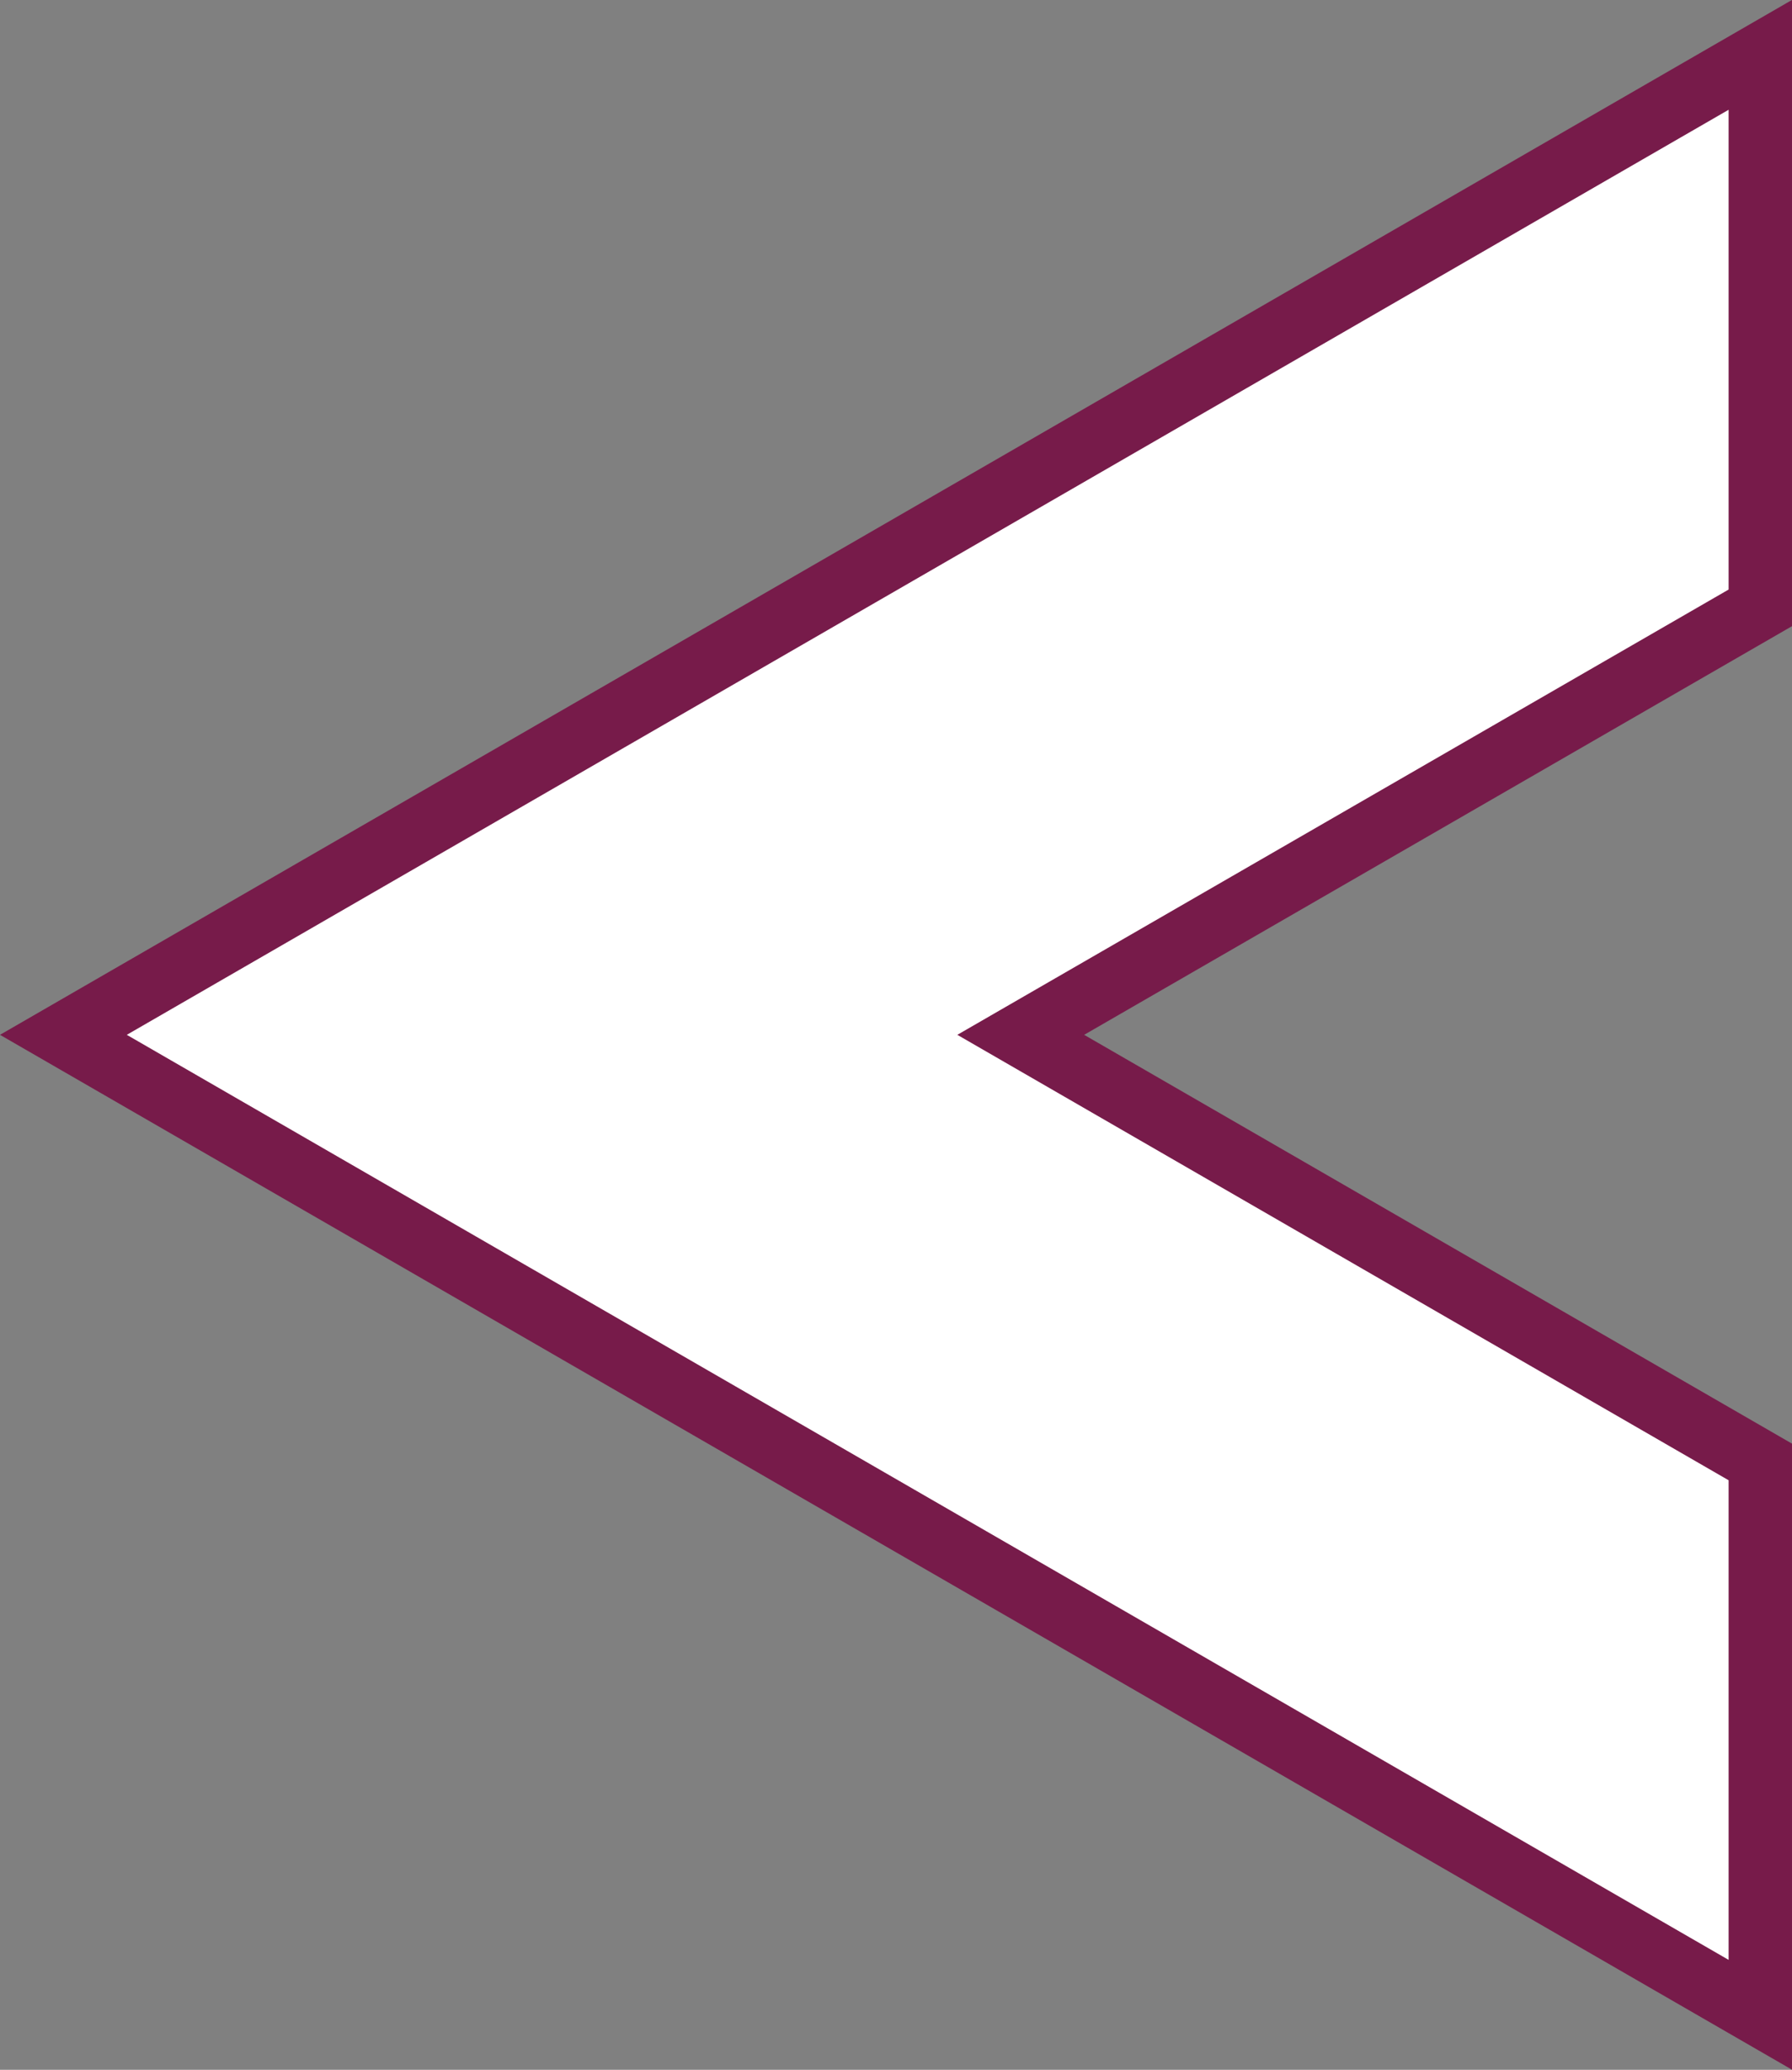 <svg id="레이어_1" data-name="레이어 1" xmlns="http://www.w3.org/2000/svg" viewBox="0 0 113.06 130.55"><rect x="0" y="0" width="113.06" height="130.55" fill="#808080" stroke="none"/><defs><style>.cls-1{fill:#fff;stroke:#771b4a;stroke-miterlimit:10;stroke-width:4px;}</style></defs><title>arrow_l</title><polygon class="cls-1" points="111.06 127.08 111.06 92.21 64.4 65.27 111.06 38.34 111.06 3.46 4 65.27 111.06 127.08"/></svg>